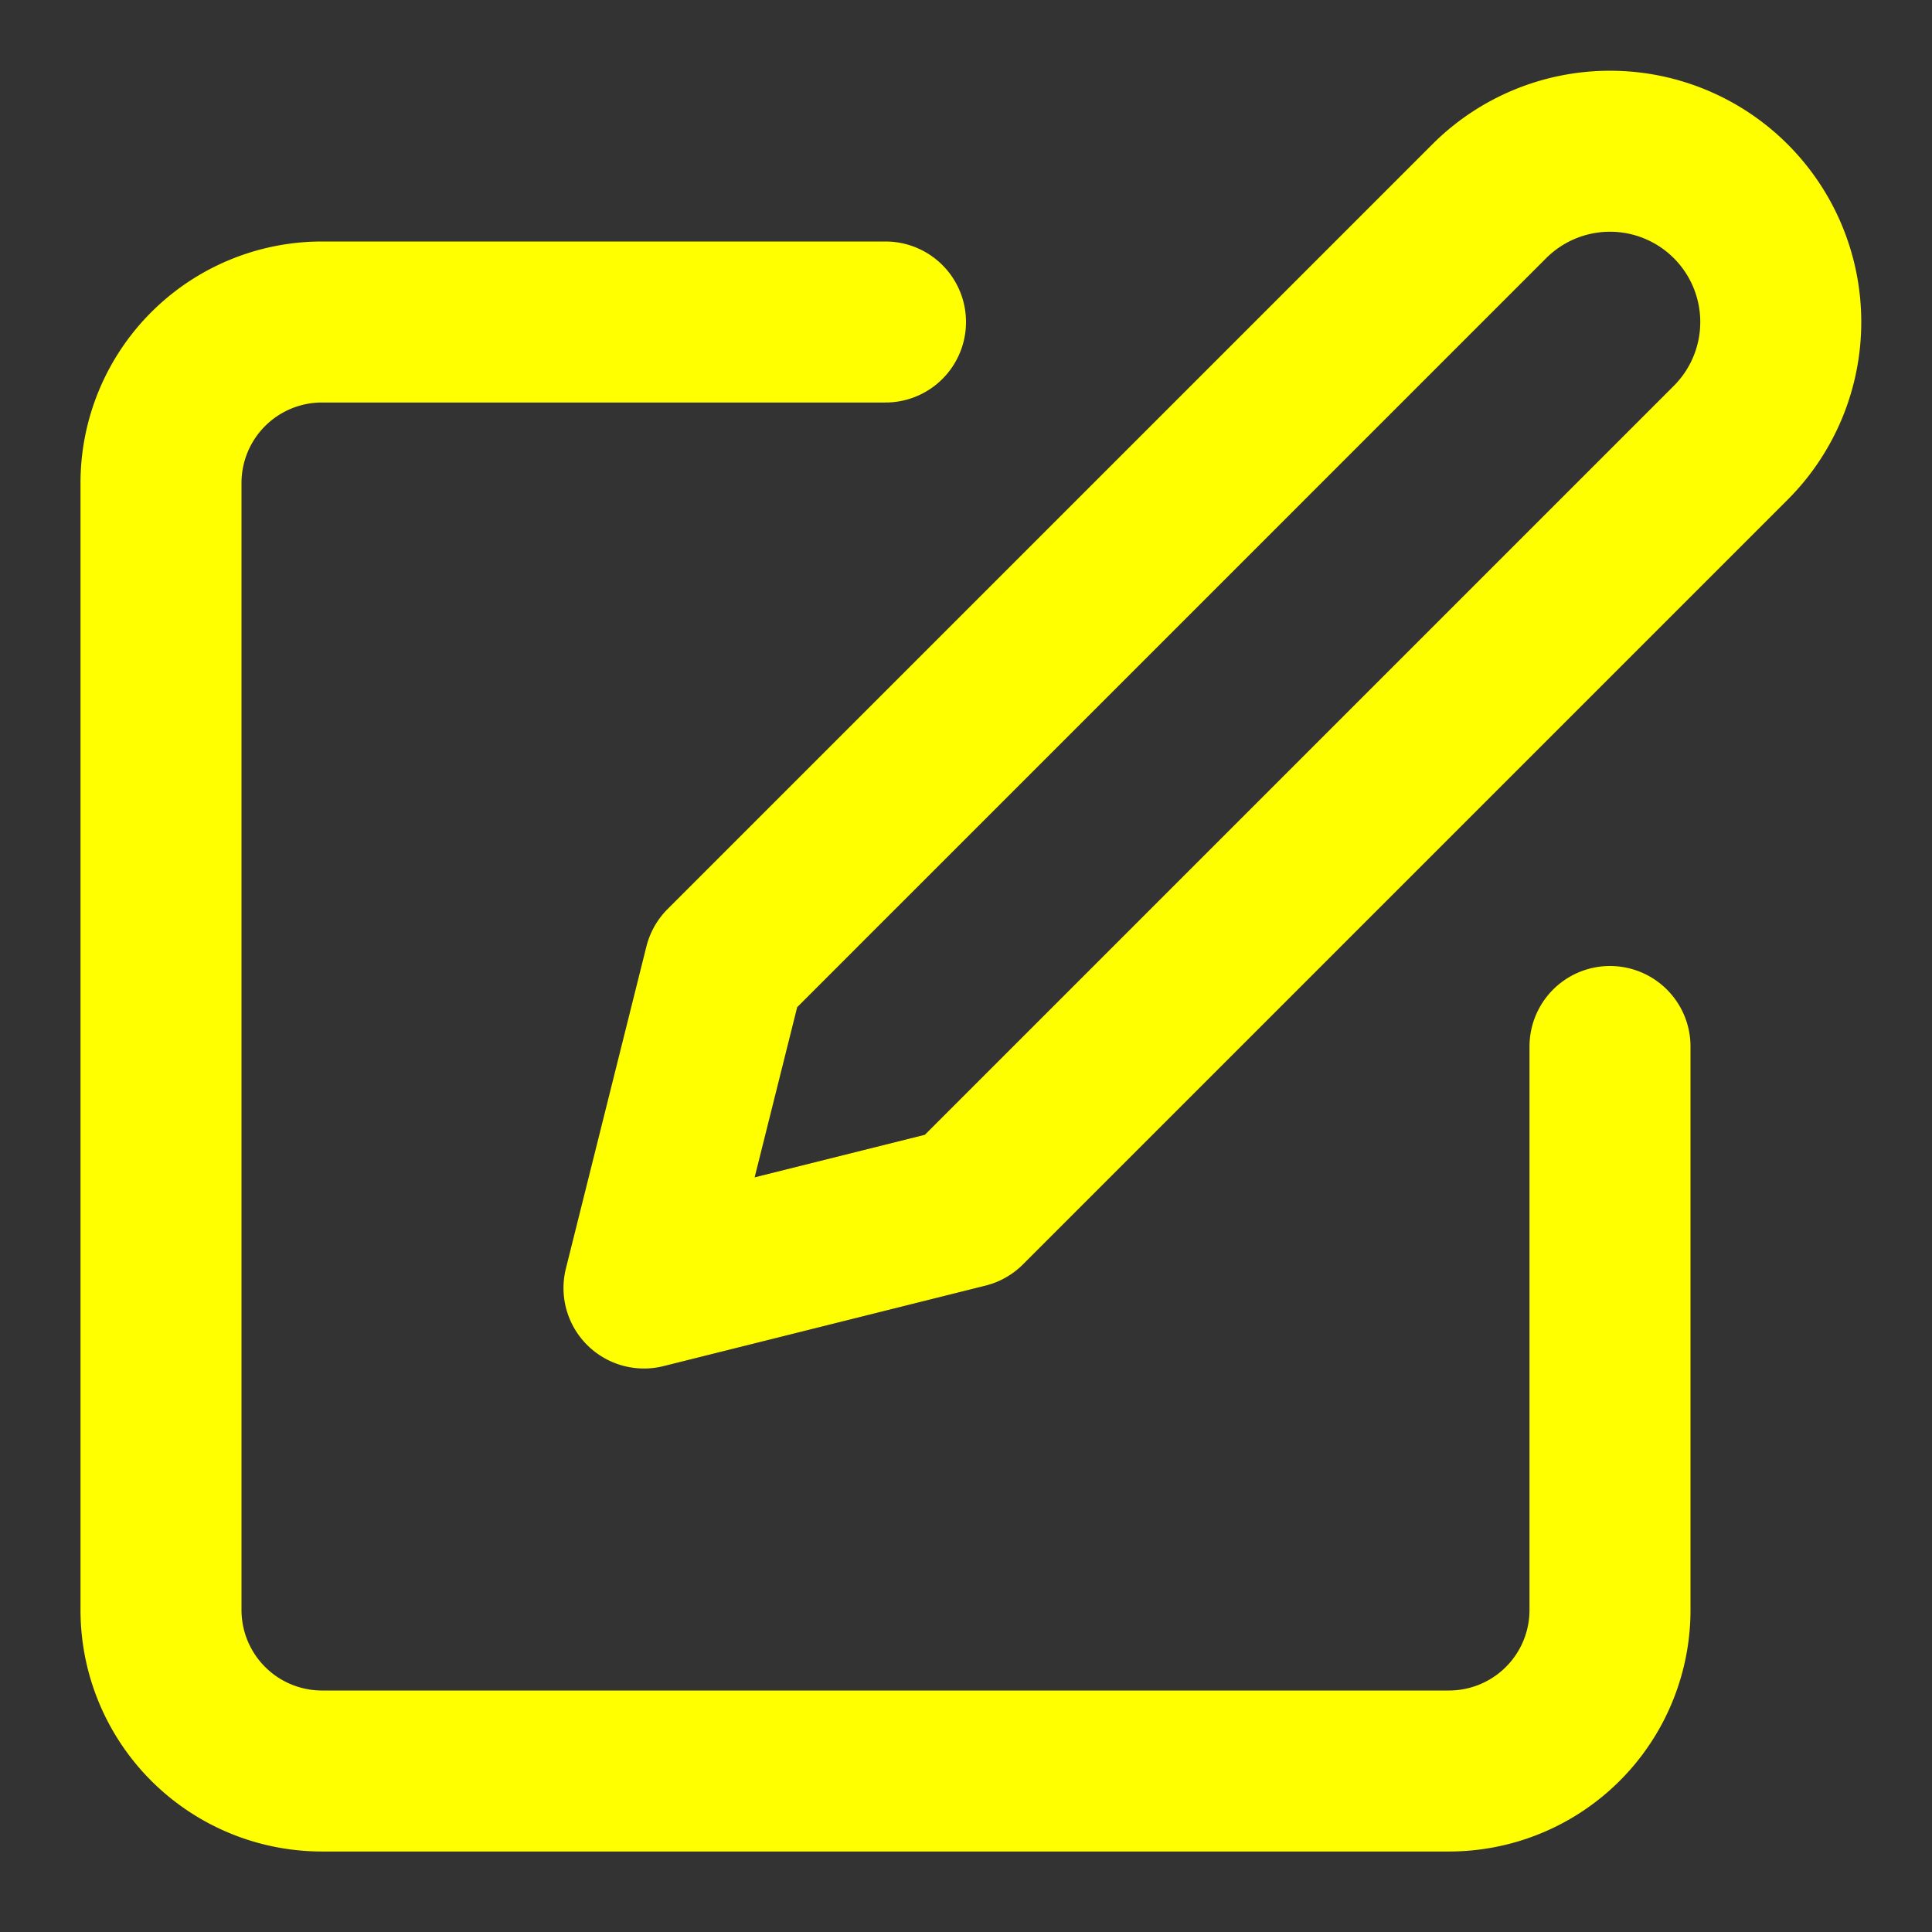 <svg xmlns="http://www.w3.org/2000/svg" width="40" height="40" viewBox="0 0 24 24" fill="none" stroke="yellow"
     stroke-width="2" stroke-linecap="round" stroke-linejoin="round" class="feather feather-edit">
    <rect x="0" y="0" width="24" height="24" fill="#333333" stroke="none"/>
    <path d="M11 4H4a2 2 0 0 0-2 2v14a2 2 0 0 0 2 2h14a2 2 0 0 0 2-2v-7"></path>
    <path d="M18.5 2.5a2.121 2.121 0 0 1 3 3L12 15l-4 1 1-4 9.5-9.5z"></path>
</svg>
